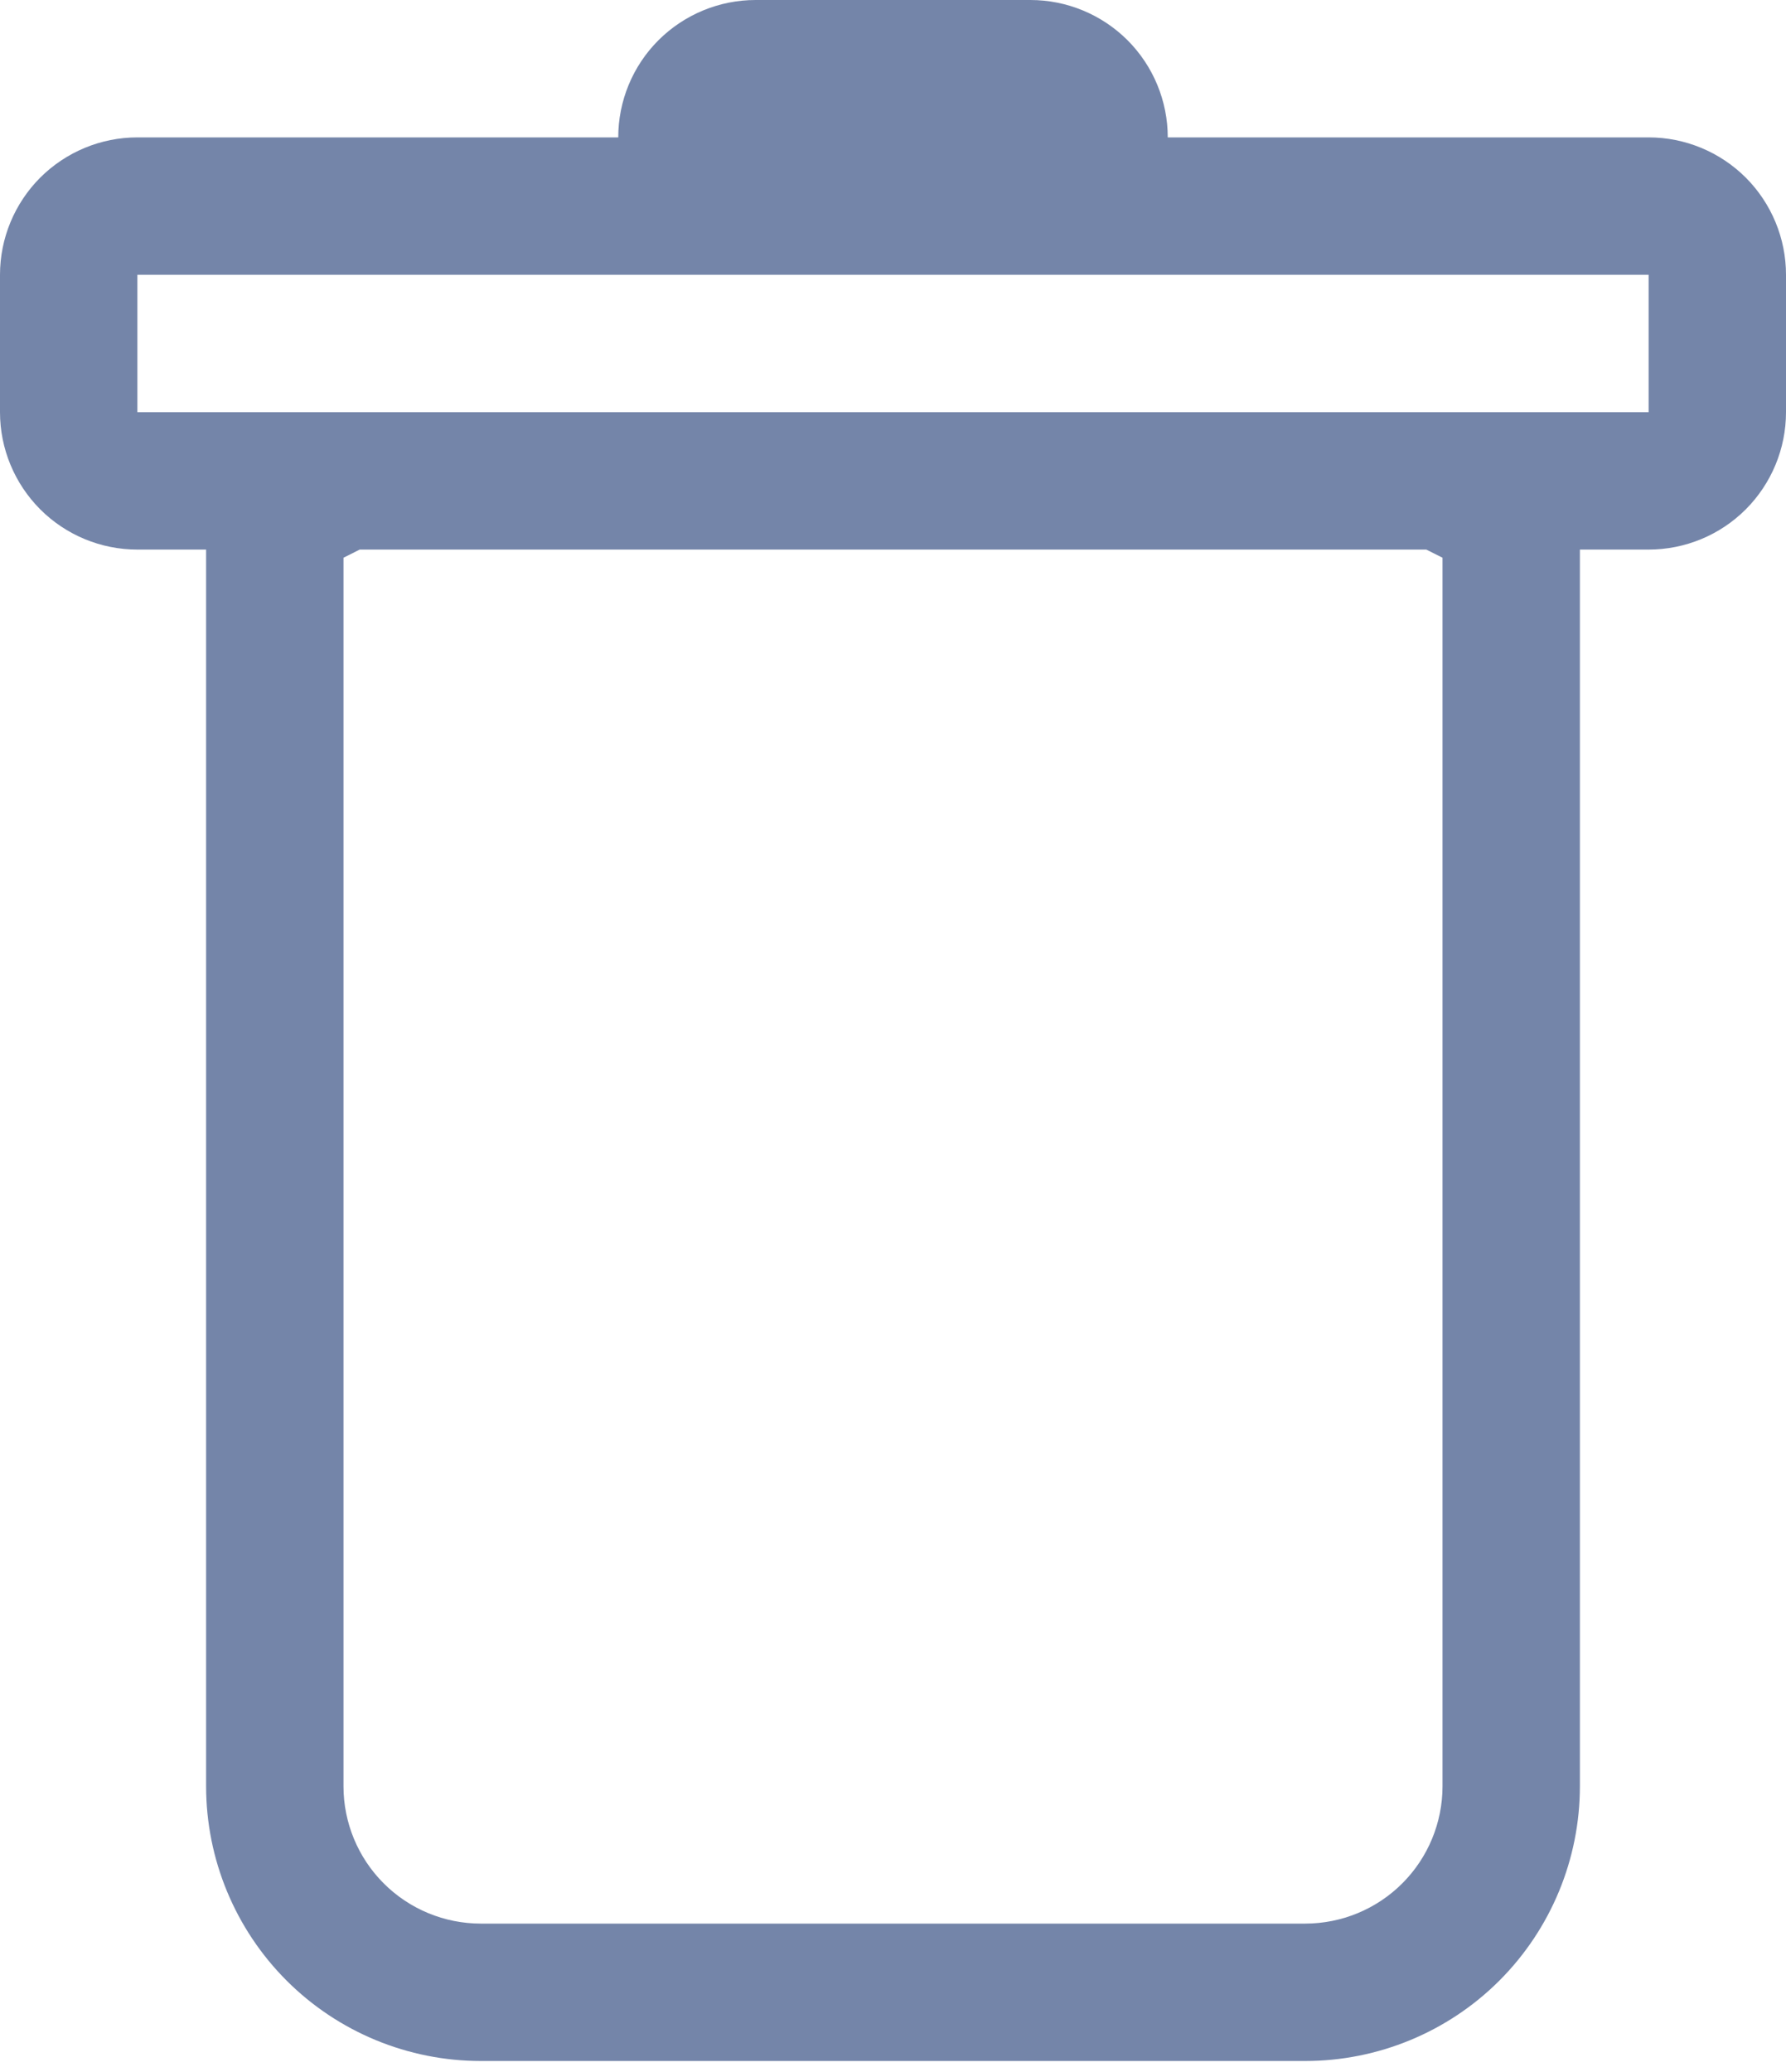 <svg width="25" height="29" viewBox="0 0 25 29" fill="none" xmlns="http://www.w3.org/2000/svg">
<path fill-rule="evenodd" clip-rule="evenodd" d="M25 5.769C25 6.279 24.797 6.768 24.437 7.129C24.076 7.49 23.587 7.692 23.077 7.692H22.115V25C22.115 26.02 21.71 26.998 20.989 27.72C20.268 28.441 19.289 28.846 18.269 28.846H6.731C5.711 28.846 4.732 28.441 4.011 27.72C3.29 26.998 2.885 26.02 2.885 25V7.692H1.923C1.413 7.692 0.924 7.49 0.563 7.129C0.203 6.768 0 6.279 0 5.769V3.846C0 3.336 0.203 2.847 0.563 2.486C0.924 2.126 1.413 1.923 1.923 1.923H8.654C8.654 1.413 8.856 0.924 9.217 0.563C9.578 0.203 10.067 0 10.577 0L14.423 0C14.933 0 15.422 0.203 15.783 0.563C16.143 0.924 16.346 1.413 16.346 1.923H23.077C23.587 1.923 24.076 2.126 24.437 2.486C24.797 2.847 25 3.336 25 3.846V5.769ZM5.035 7.692L4.808 7.806V25C4.808 25.51 5.01 25.999 5.371 26.36C5.732 26.721 6.221 26.923 6.731 26.923H18.269C18.779 26.923 19.268 26.721 19.629 26.36C19.99 25.999 20.192 25.51 20.192 25V7.806L19.965 7.692H5.035ZM1.923 5.769V3.846H23.077V5.769H1.923Z" fill="#7485A9"/>
</svg>
